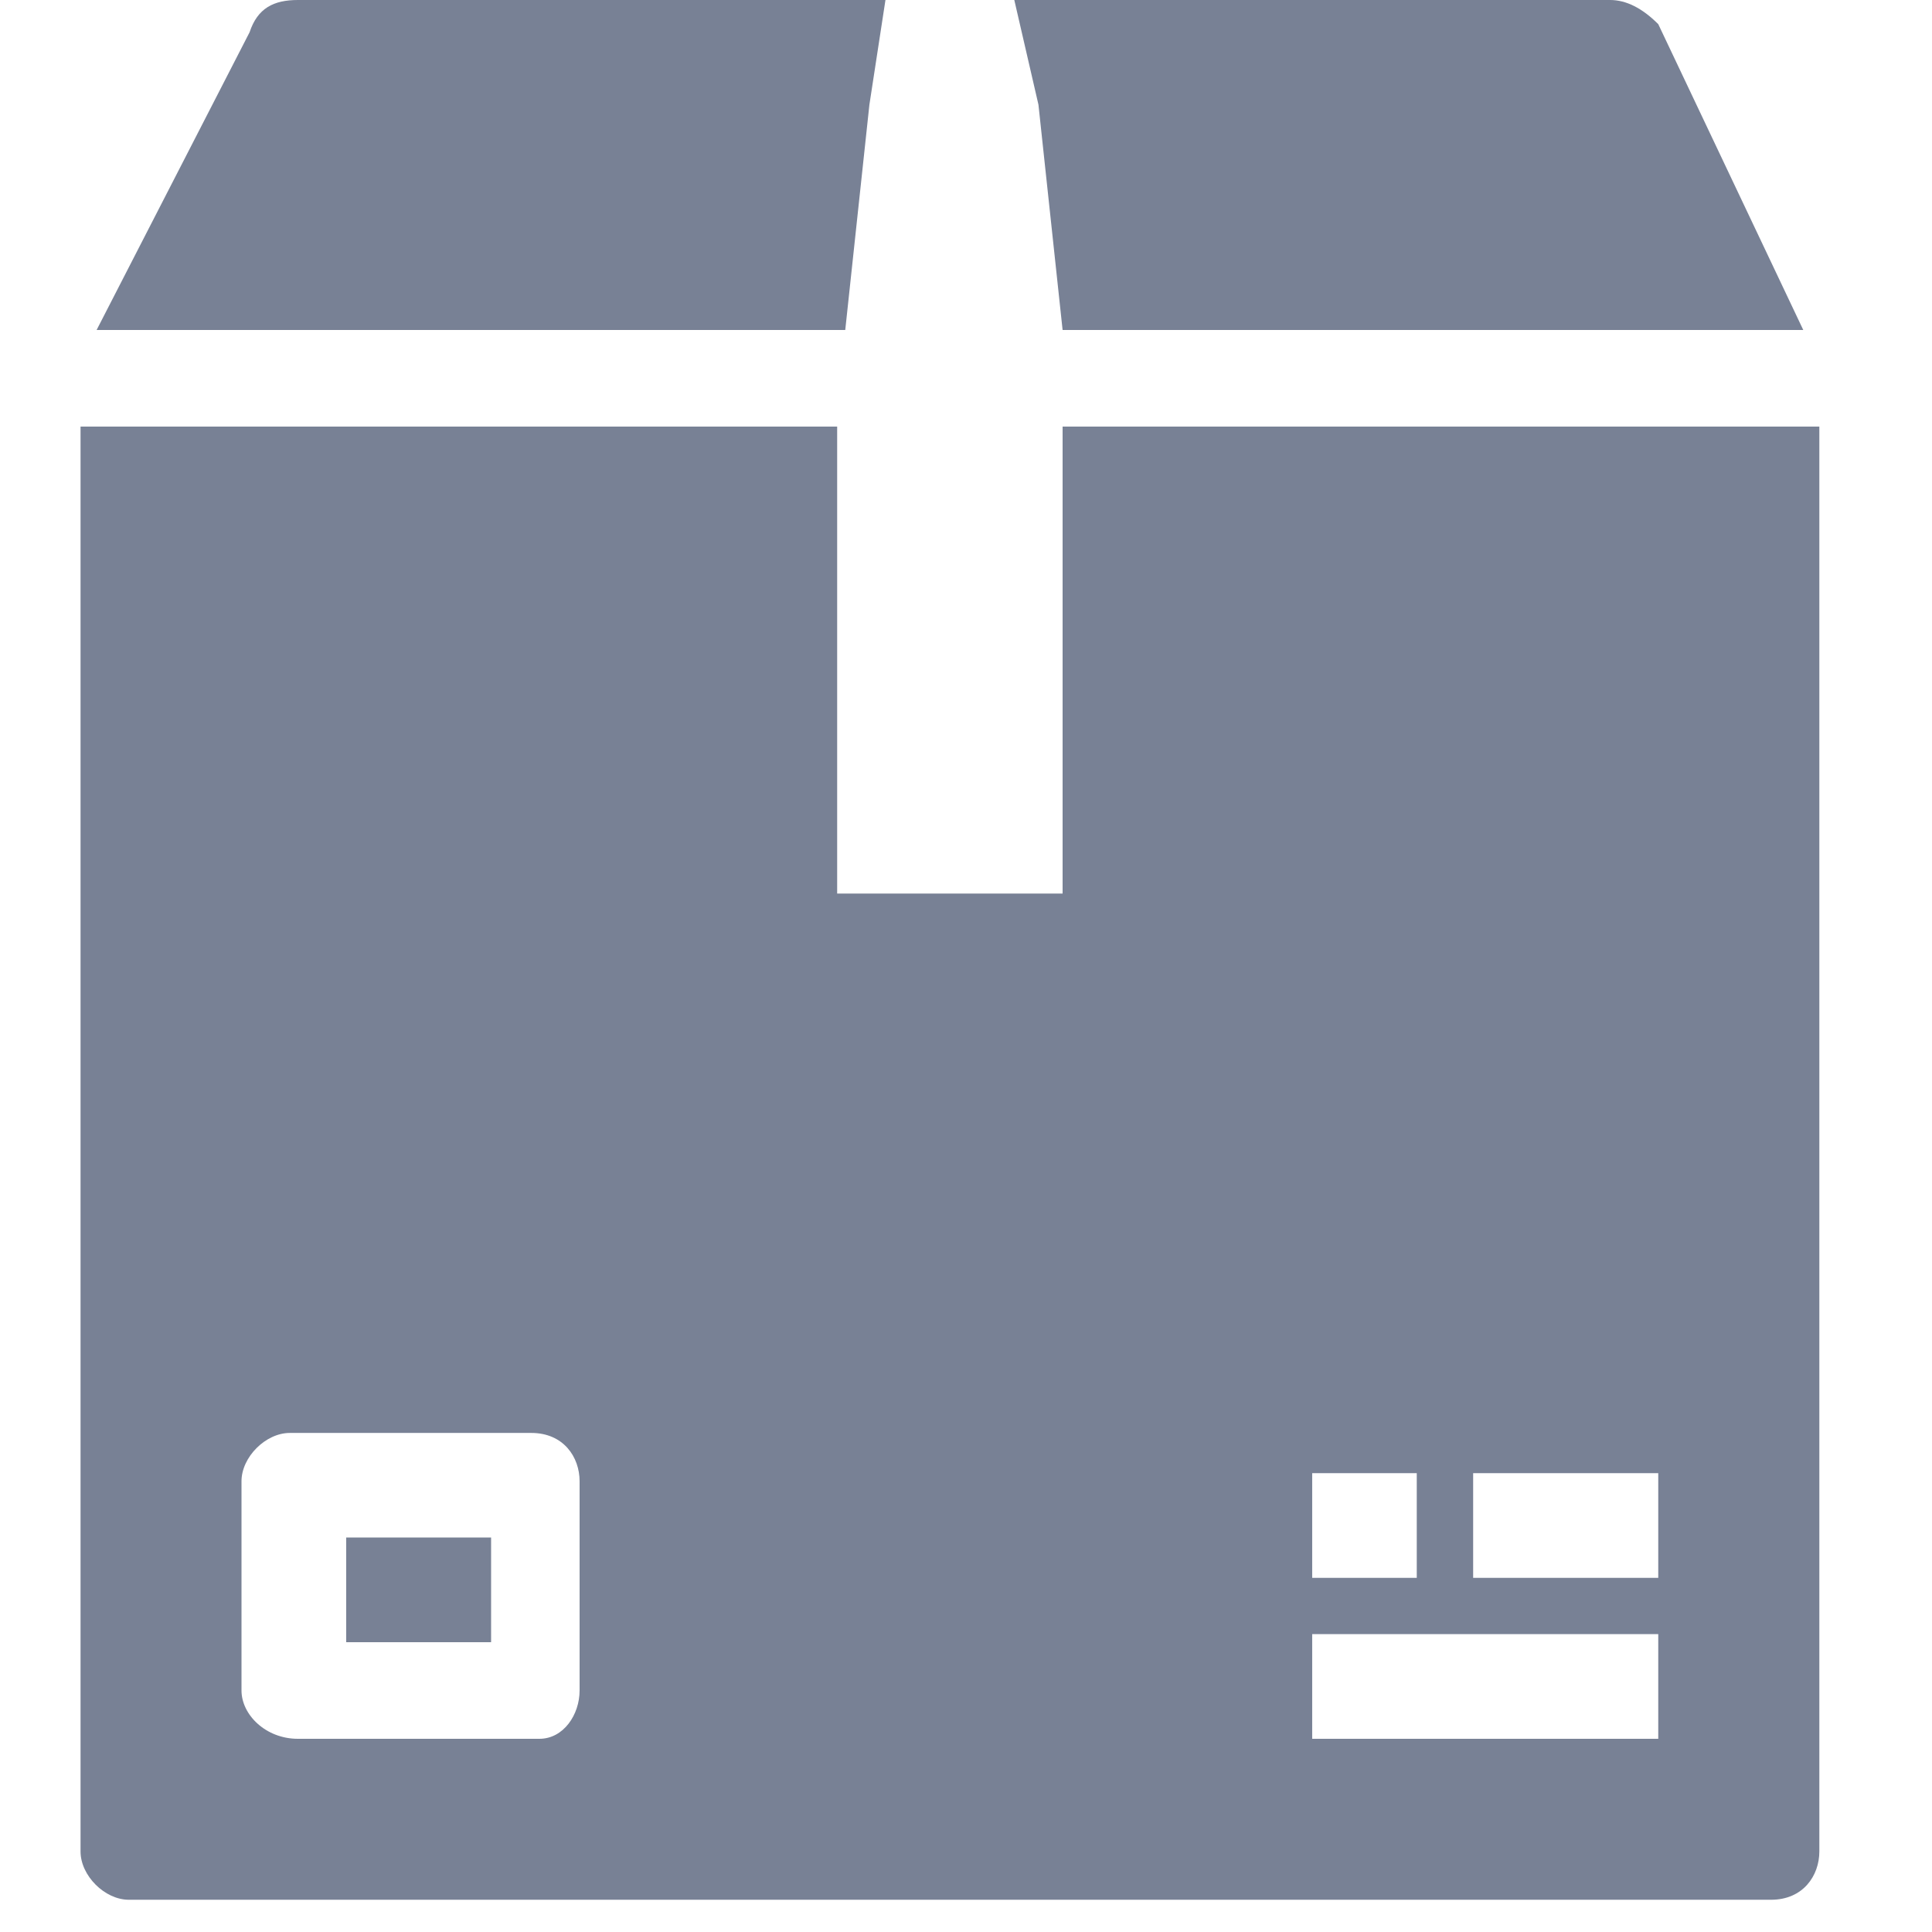 <svg width="16" height="16" viewBox="0 0 16 16" fill="none" xmlns="http://www.w3.org/2000/svg">
<path d="M7.333 0L7.2 0.867L7 2.733H0.8L2.067 0.267C2.133 0.067 2.267 0 2.467 0H7.333Z" fill="#788195"/>
<path d="M14.934 2.733H8.8L8.6 0.867L8.4 0H13.334C13.467 0 13.6 0.067 13.733 0.2L14.934 2.733Z" fill="#788195"/>
<path d="M8.8 3.533V7.4H6.933V3.533H0.667V15.333C0.667 15.533 0.867 15.733 1.067 15.733H14.667C14.933 15.733 15.067 15.533 15.067 15.333V3.533H8.8ZM4.8 14C4.8 14.2 4.667 14.4 4.467 14.4H2.467C2.2 14.4 2 14.2 2 14V12.267C2 12.067 2.2 11.867 2.4 11.867H4.4C4.667 11.867 4.8 12.067 4.8 12.267V14ZM10.867 12.2H11.733V13.067H10.867V12.2ZM13.733 14.4H10.867V13.533H13.733V14.4ZM13.733 13.067H12.2V12.2H13.733V13.067Z" fill="#788195"/>
<path d="M4.067 12.733H2.867V13.6H4.067V12.733Z" fill="#788195"/>
</svg>
